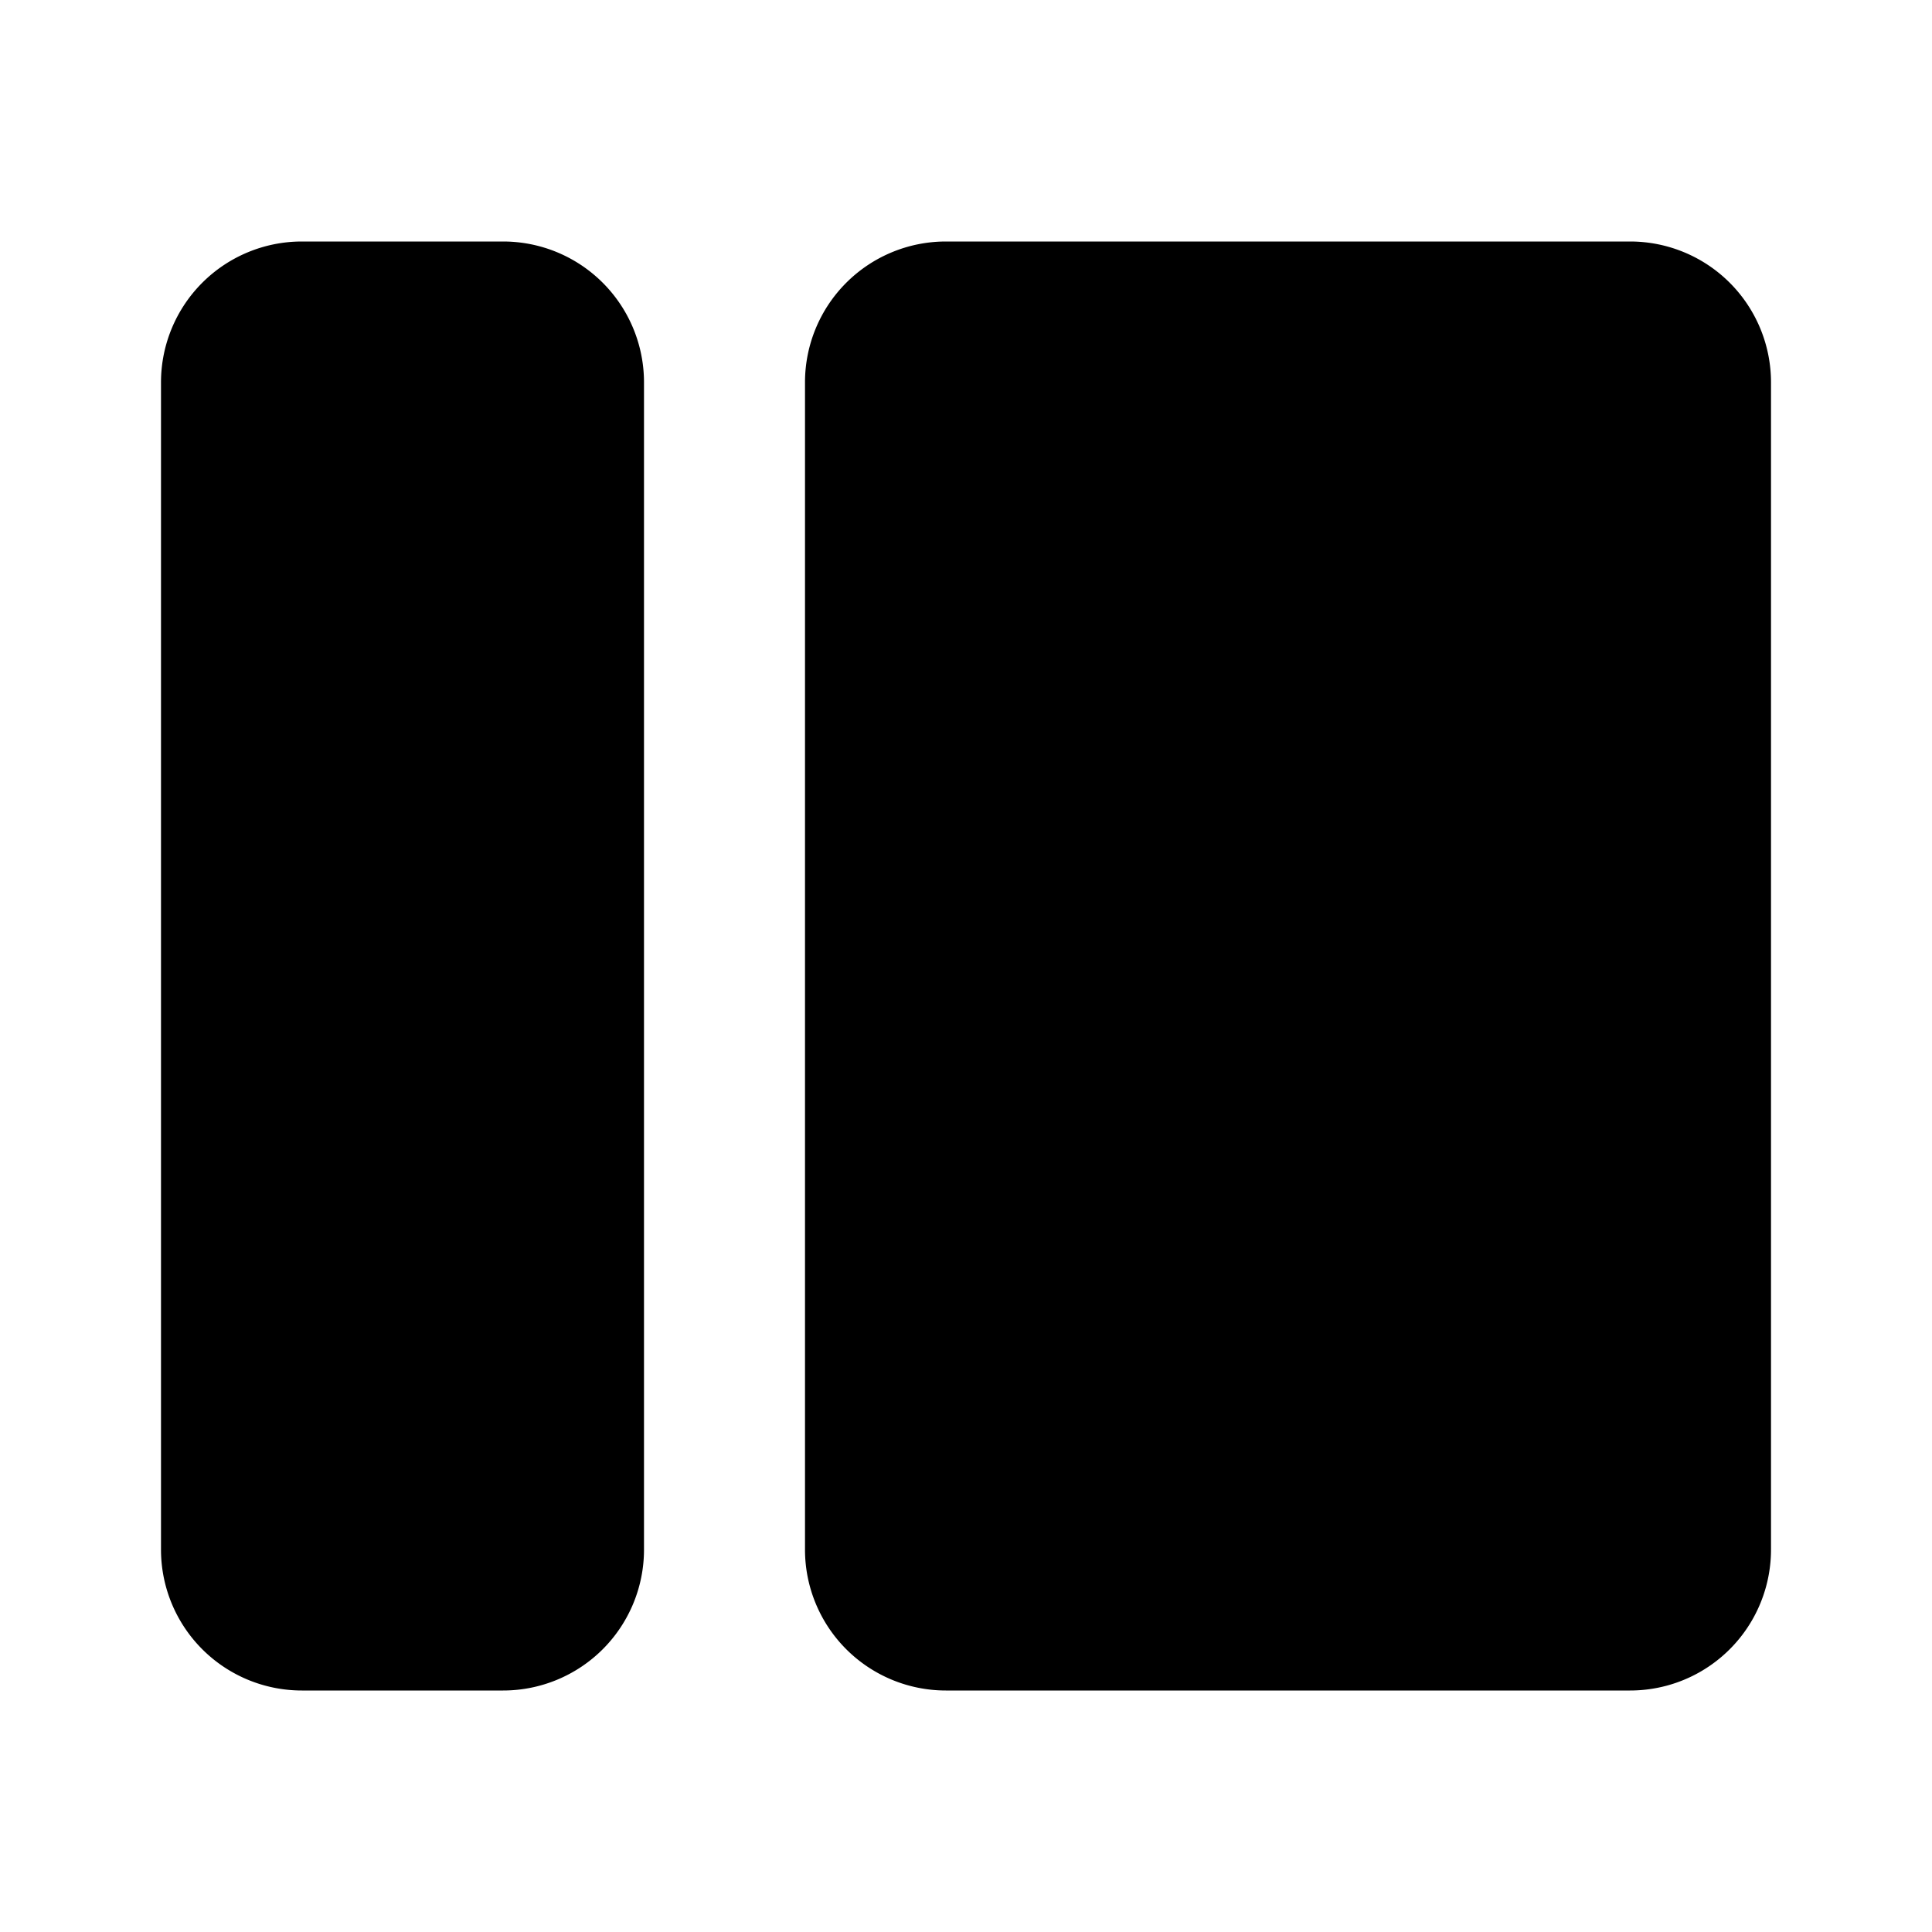 <svg xmlns="http://www.w3.org/2000/svg" viewBox="0 0 24 24"><g id="grid"><g id="element-3"><path d="M10,19.25V4.75A1.75,1.75,0,0,1,11.75,3h8.5A1.75,1.75,0,0,1,22,4.75v14.5A1.75,1.75,0,0,1,20.25,21h-8.5A1.75,1.75,0,0,1,10,19.25Zm-2,0V4.75A1.75,1.75,0,0,0,6.25,3H3.75A1.75,1.75,0,0,0,2,4.75v14.5A1.75,1.75,0,0,0,3.75,21h2.5A1.75,1.75,0,0,0,8,19.25Z"/></g></g></svg>